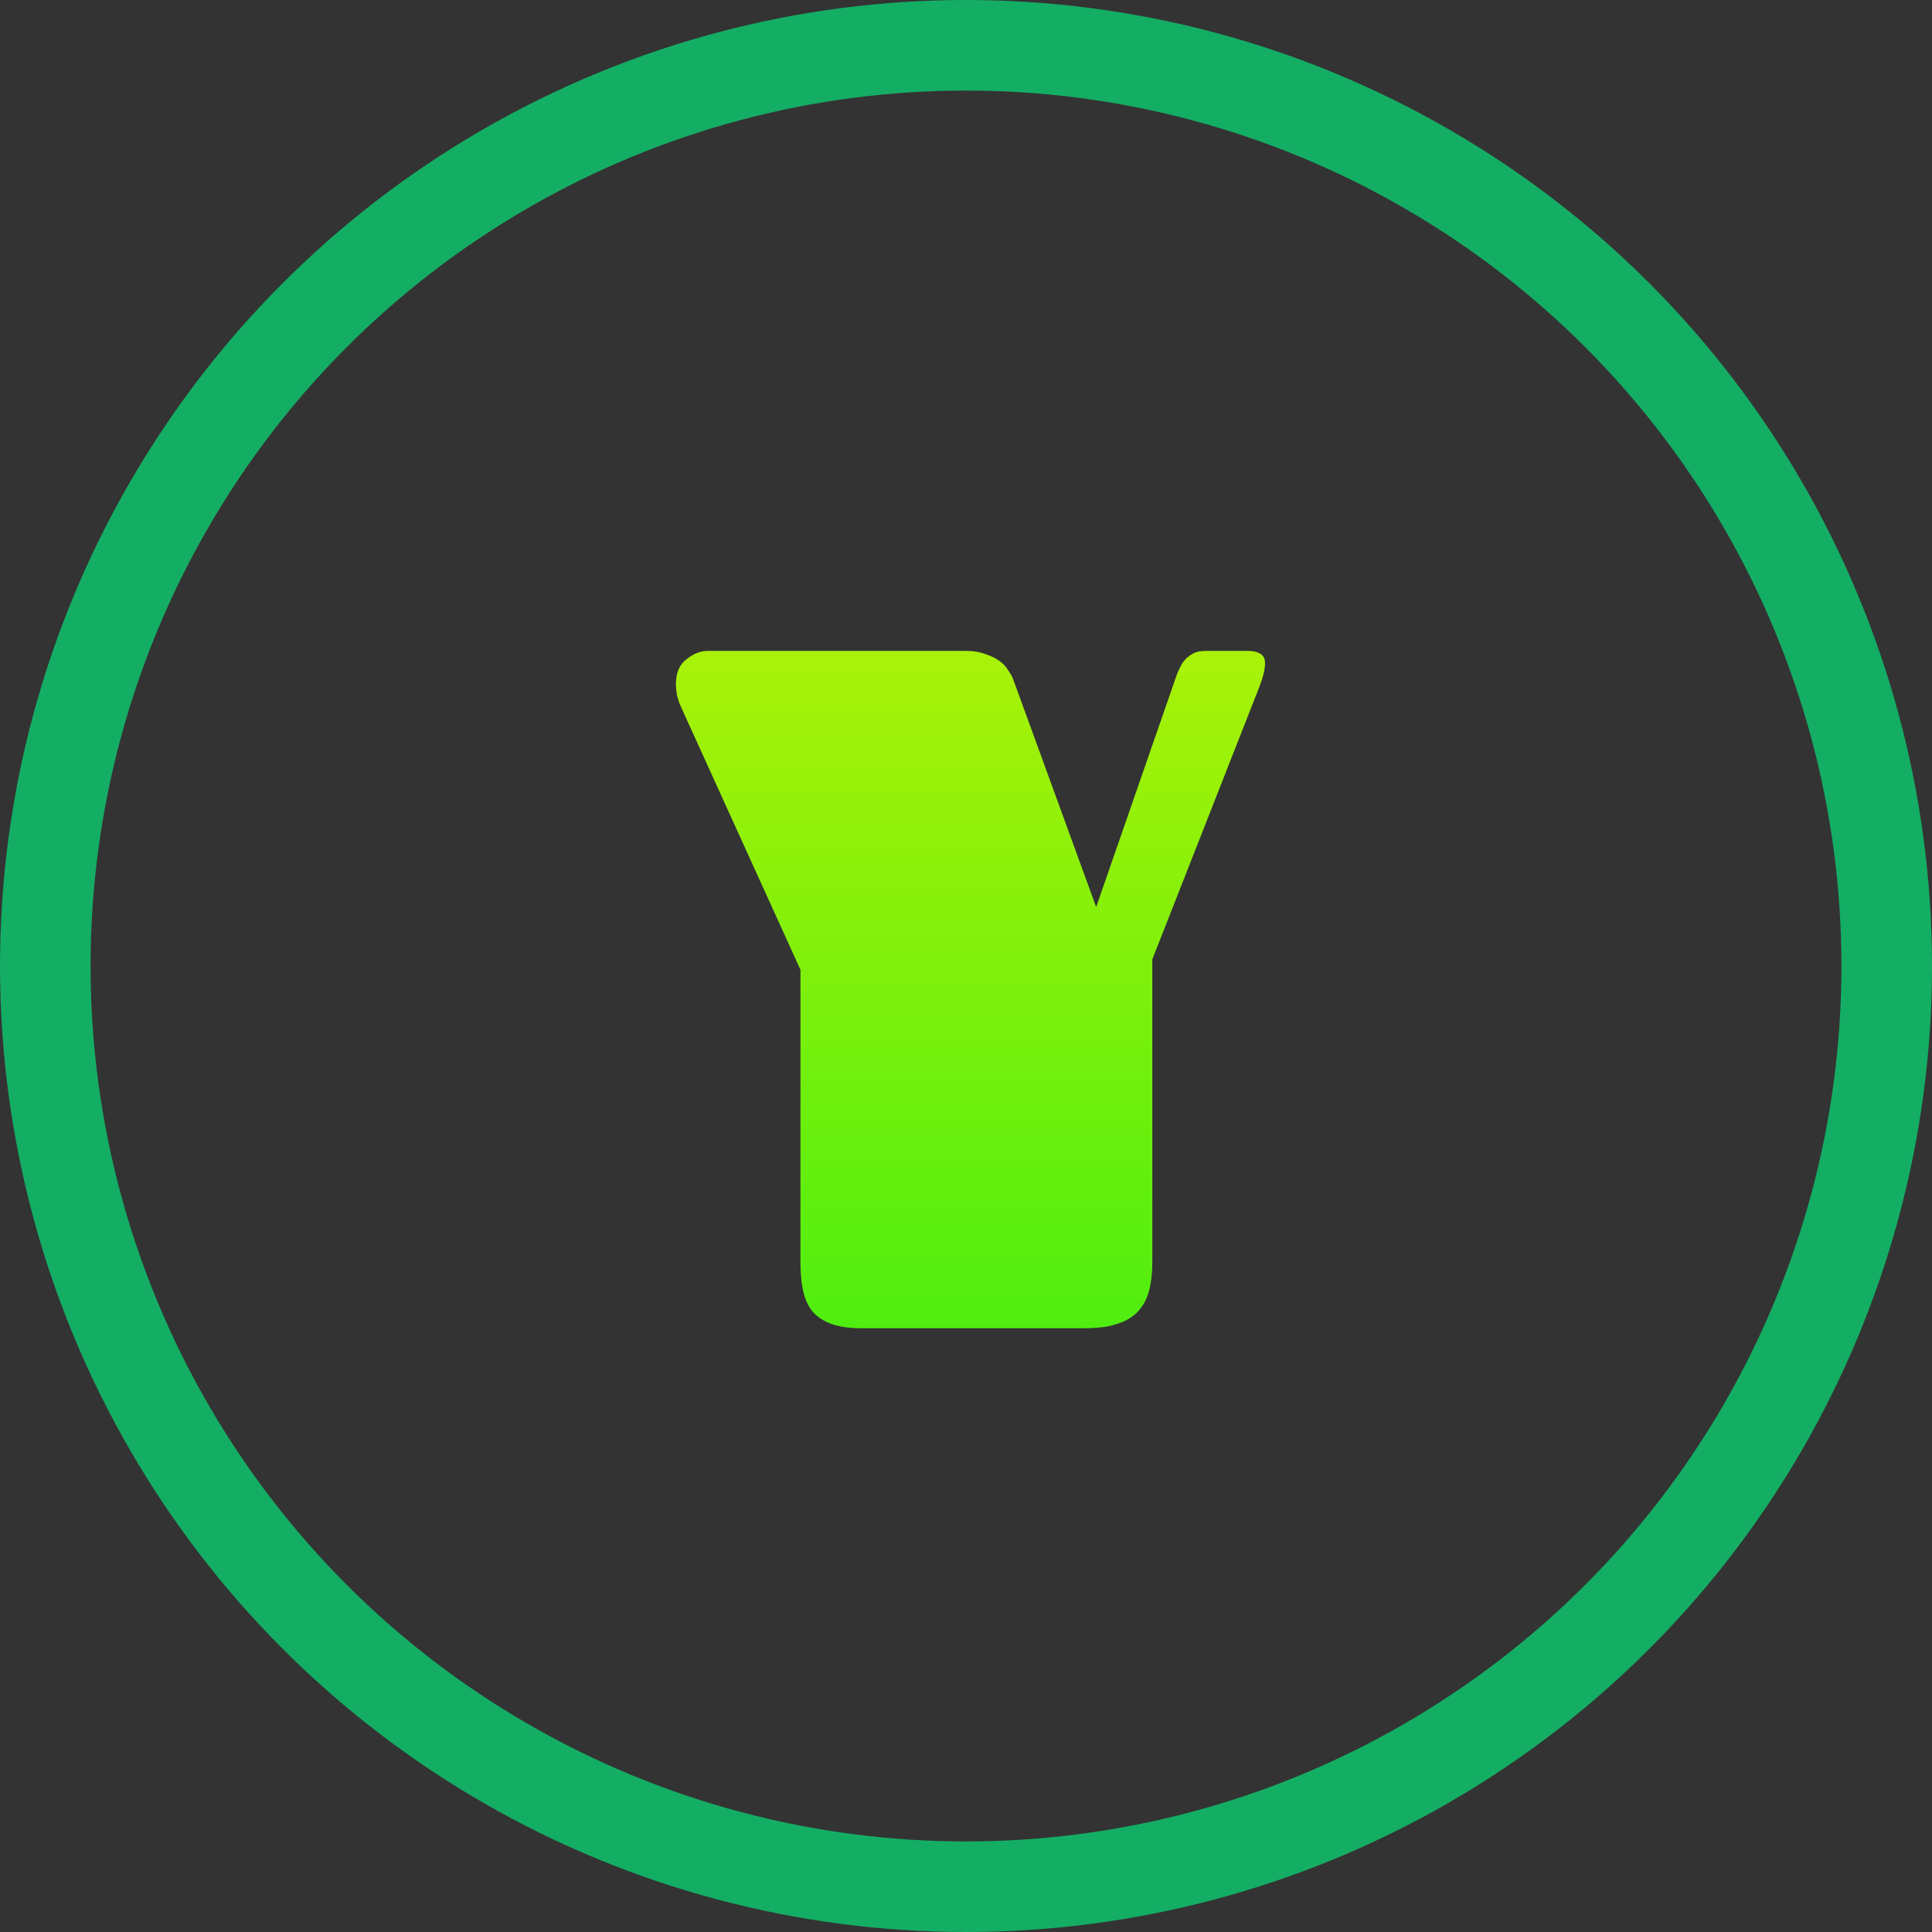 <svg width="64" height="64" viewBox="0 0 64 64" fill="none" xmlns="http://www.w3.org/2000/svg">
<rect x="0" y="0" width="64" height="64" fill="#333333" stroke="none"/>
<circle opacity="0.6" cx="32" cy="32" r="30.5" stroke="#00FF85" stroke-width="3"/>
<path d="M26.516 32.125L22.547 23.391C22.484 23.245 22.443 23.115 22.422 23C22.401 22.885 22.391 22.771 22.391 22.656C22.391 22.292 22.505 22.021 22.734 21.844C22.963 21.656 23.203 21.562 23.453 21.562H31.984C32.245 21.562 32.469 21.599 32.656 21.672C32.844 21.734 33 21.812 33.125 21.906C33.25 22 33.344 22.104 33.406 22.219C33.479 22.323 33.531 22.417 33.562 22.5L36.312 30.047L38.812 22.844C38.875 22.667 38.932 22.5 38.984 22.344C39.047 22.188 39.115 22.052 39.188 21.938C39.271 21.823 39.37 21.734 39.484 21.672C39.599 21.599 39.75 21.562 39.938 21.562H41.375C41.521 21.562 41.646 21.594 41.75 21.656C41.854 21.719 41.906 21.823 41.906 21.969C41.906 22.167 41.844 22.427 41.719 22.75L38.172 31.781V41.812C38.172 42.177 38.135 42.495 38.062 42.766C37.99 43.036 37.865 43.266 37.688 43.453C37.521 43.63 37.292 43.766 37 43.859C36.719 43.953 36.359 44 35.922 44H28.547C28.141 44 27.807 43.953 27.547 43.859C27.287 43.766 27.078 43.63 26.922 43.453C26.776 43.276 26.672 43.052 26.609 42.781C26.547 42.51 26.516 42.193 26.516 41.828V32.125Z" fill="url(#paint0_linear_13_166)"/>
<defs>
<linearGradient id="paint0_linear_13_166" x1="32" y1="0" x2="32" y2="64" gradientUnits="userSpaceOnUse">
<stop stop-color="#FFF500"/>
<stop offset="1" stop-color="#00EB17"/>
</linearGradient>
</defs>
</svg>
